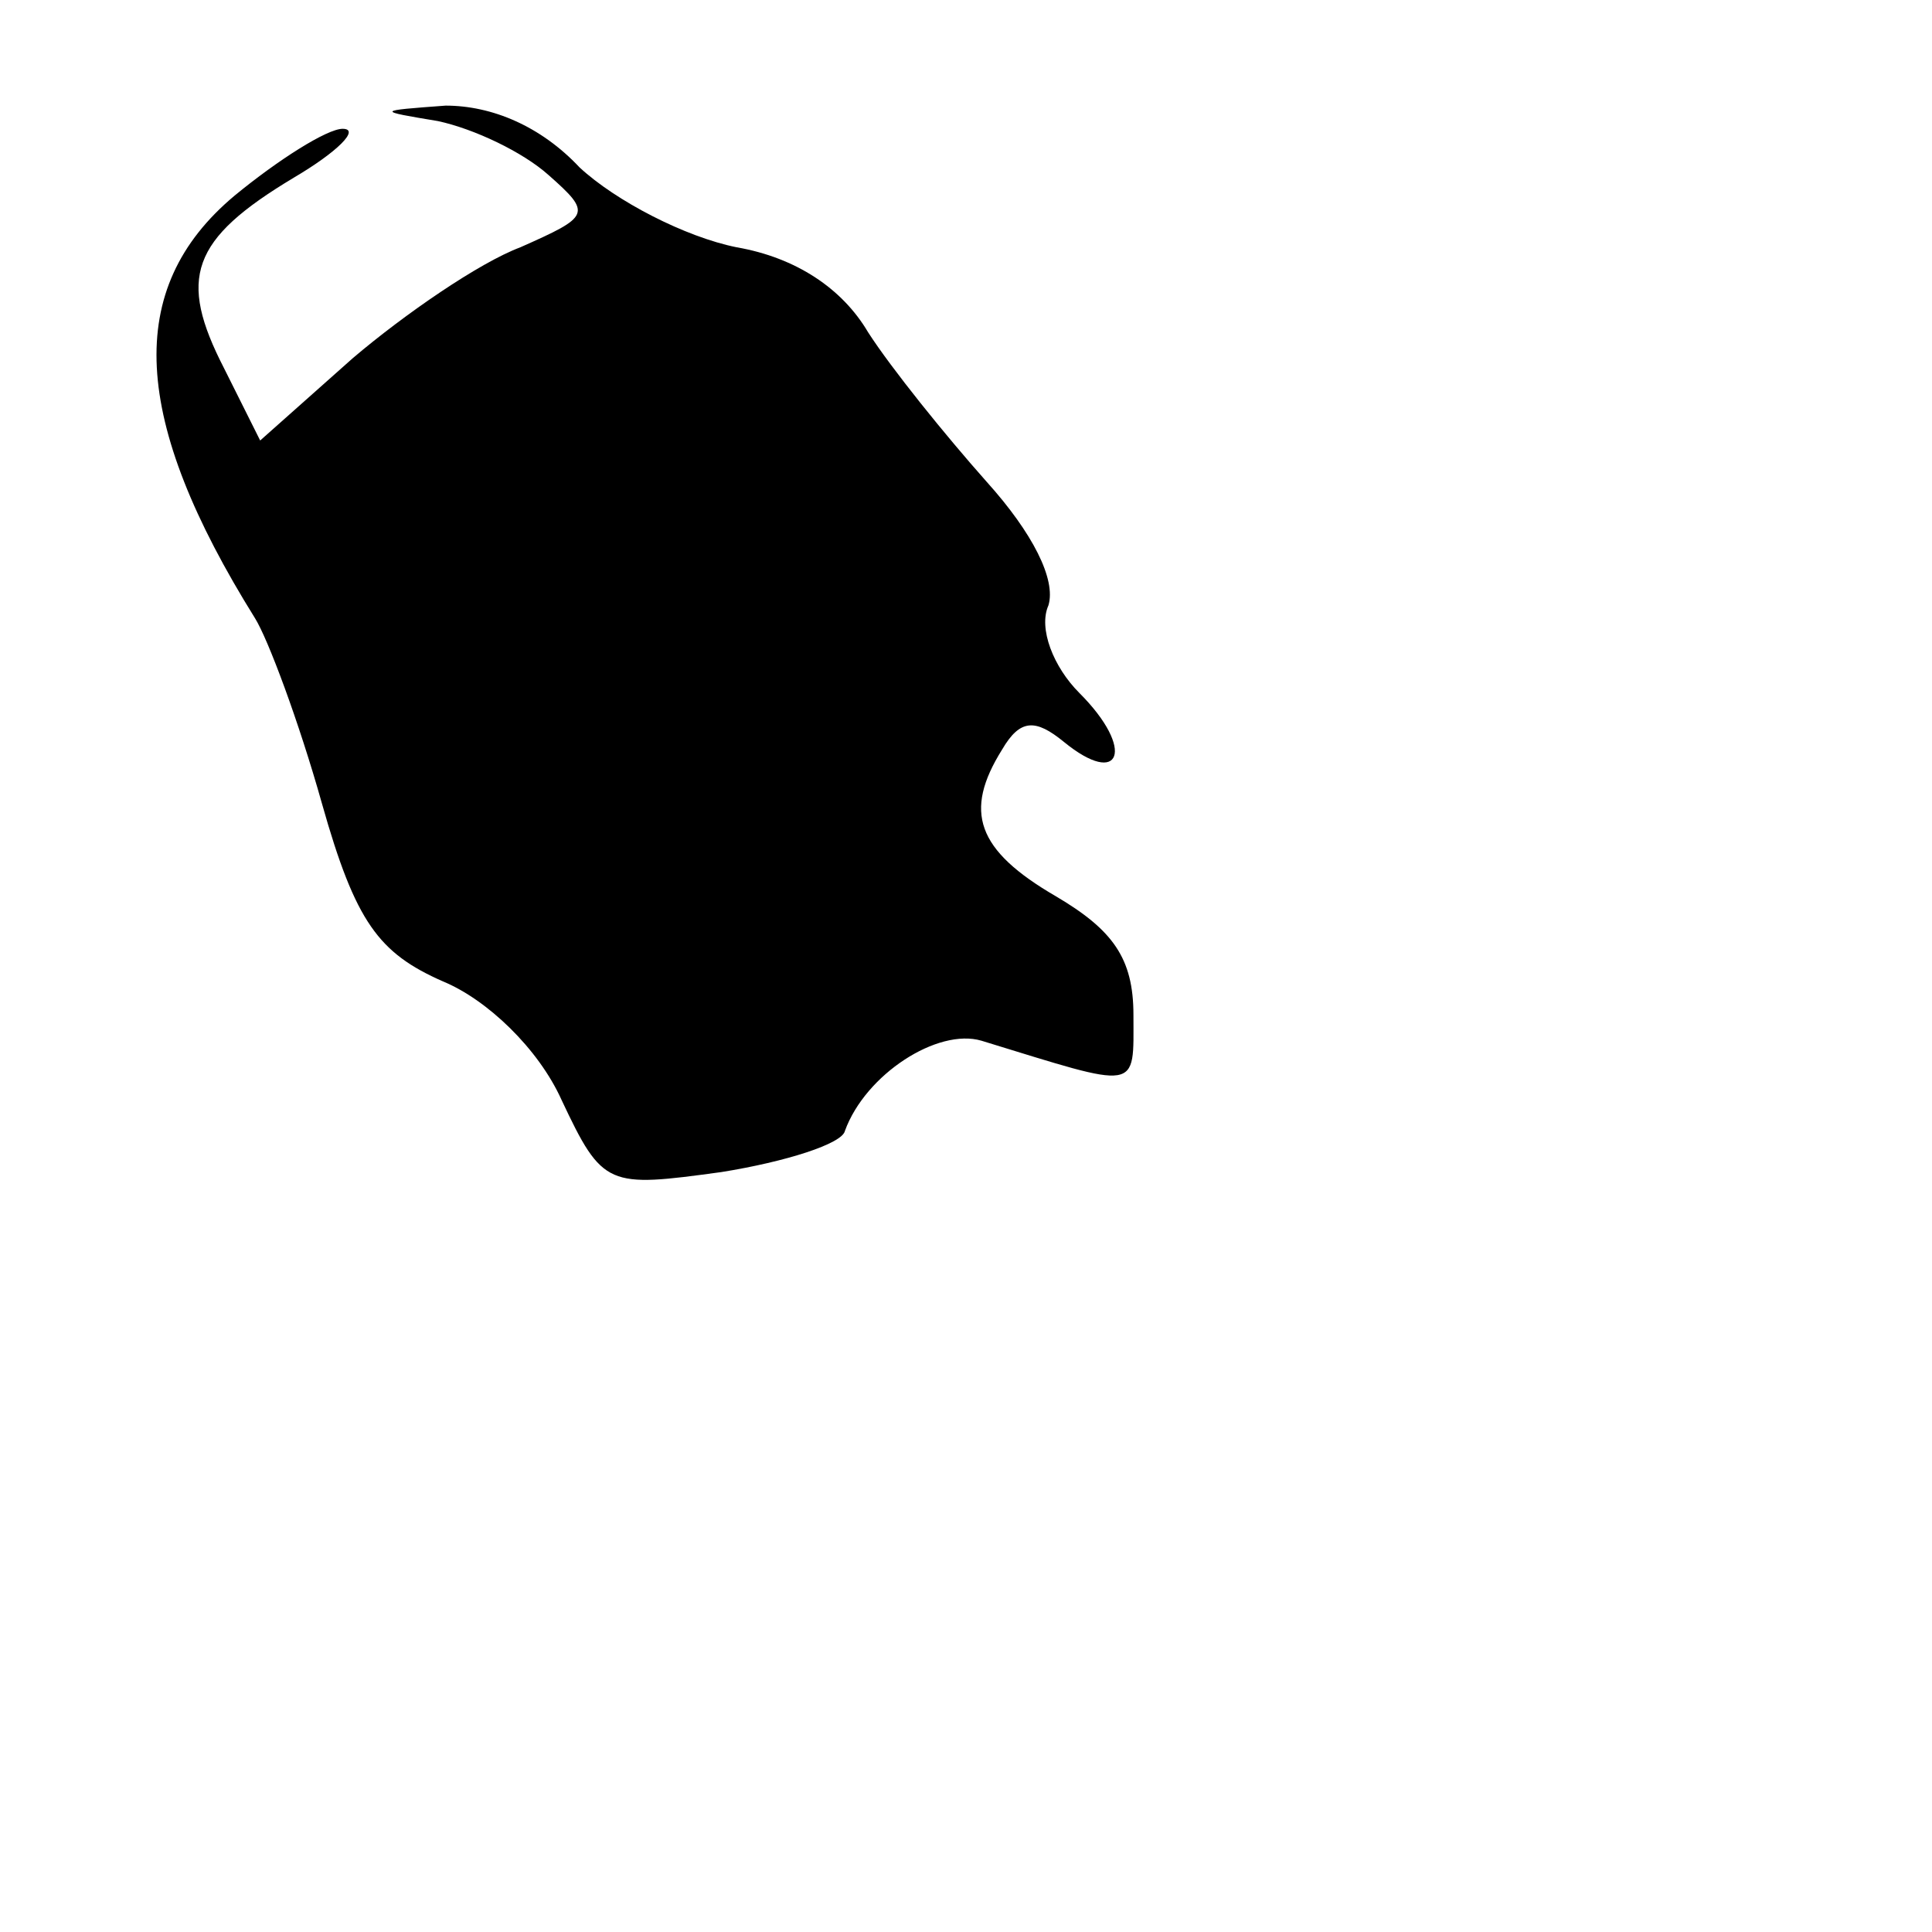 <?xml version="1.0" standalone="no"?>
<!DOCTYPE svg PUBLIC "-//W3C//DTD SVG 20010904//EN"
 "http://www.w3.org/TR/2001/REC-SVG-20010904/DTD/svg10.dtd">
<svg version="1.0" xmlns="http://www.w3.org/2000/svg"
 width="75pt" height="75pt" viewBox="0 0 75 75"
 preserveAspectRatio="xMidYMid meet">
<g transform="translate(0,75) scale(0.1,-0.1)"
fill="#000000" stroke="none">
<path d="M170 703 c14 -3 33 -12 43 -21 17 -15 16 -16 -11 -28 -16 -6 -45 -26
-65 -43 l-36 -32 -14 28 c-18 35 -13 50 27 74 17 10 26 19 19 19 -6 0 -25 -12
-42 -26 -43 -36 -40 -87 8 -164 5 -8 17 -40 26 -72 13 -46 22 -58 47 -69 17
-7 37 -26 46 -46 16 -34 18 -34 62 -28 25 4 47 11 48 16 8 22 36 40 53 35 62
-19 59 -20 59 10 0 22 -8 33 -30 46 -31 18 -36 33 -21 57 7 12 13 12 24 3 22
-18 28 -3 6 19 -10 10 -16 25 -12 34 3 10 -6 28 -24 48 -16 18 -37 44 -46 58
-10 17 -28 29 -51 33 -20 4 -47 18 -61 31 -15 16 -34 24 -52 24 -27 -2 -27 -2
-3 -6z"/>
</g>
</svg>
